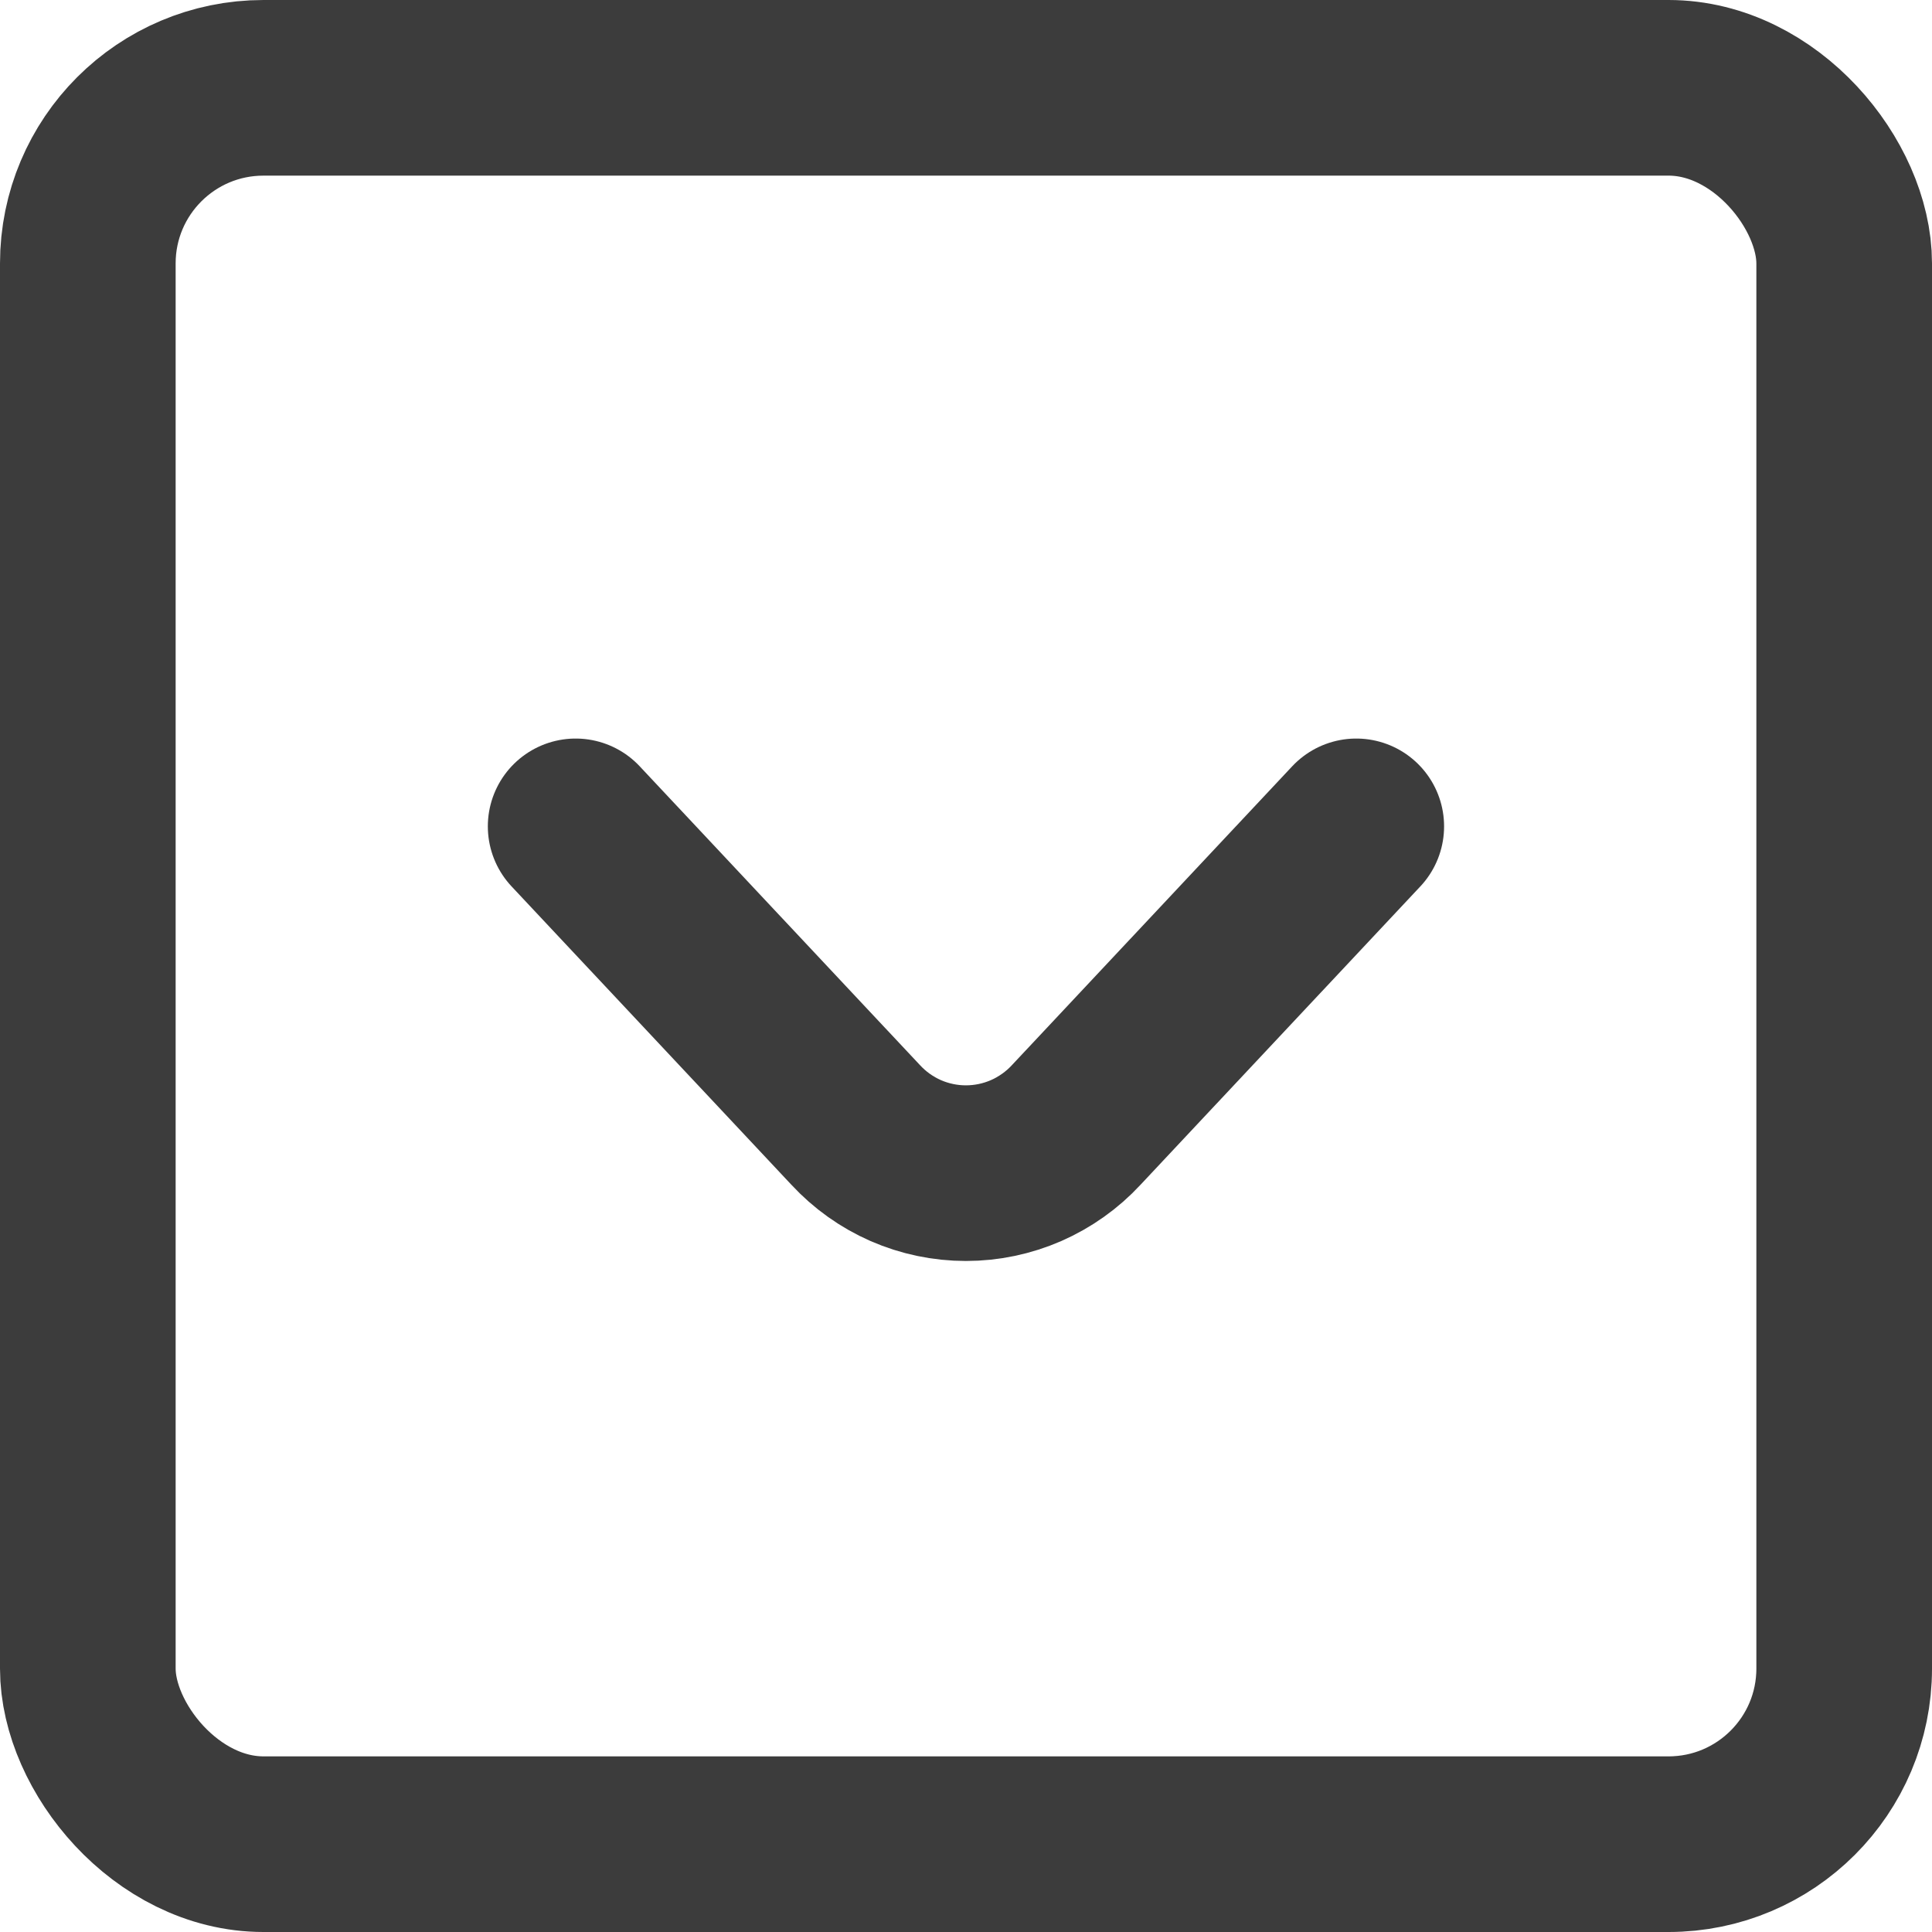 <svg width="22" height="22" viewBox="0 0 22 22" fill="none" xmlns="http://www.w3.org/2000/svg">
    <path d="M15.444 9.41L12.255 12.81C12.095 12.983 11.9 13.121 11.684 13.216C11.468 13.31 11.235 13.359 10.999 13.359C10.763 13.359 10.53 13.31 10.314 13.216C10.098 13.121 9.904 12.983 9.744 12.81L6.555 9.41" stroke="#3C3C3C" stroke-width="2" stroke-linecap="round" stroke-linejoin="round"/>
    <rect x="1" y="1" width="20" height="20" rx="2" stroke="#3C3C3C" stroke-width="2"/>
</svg>
